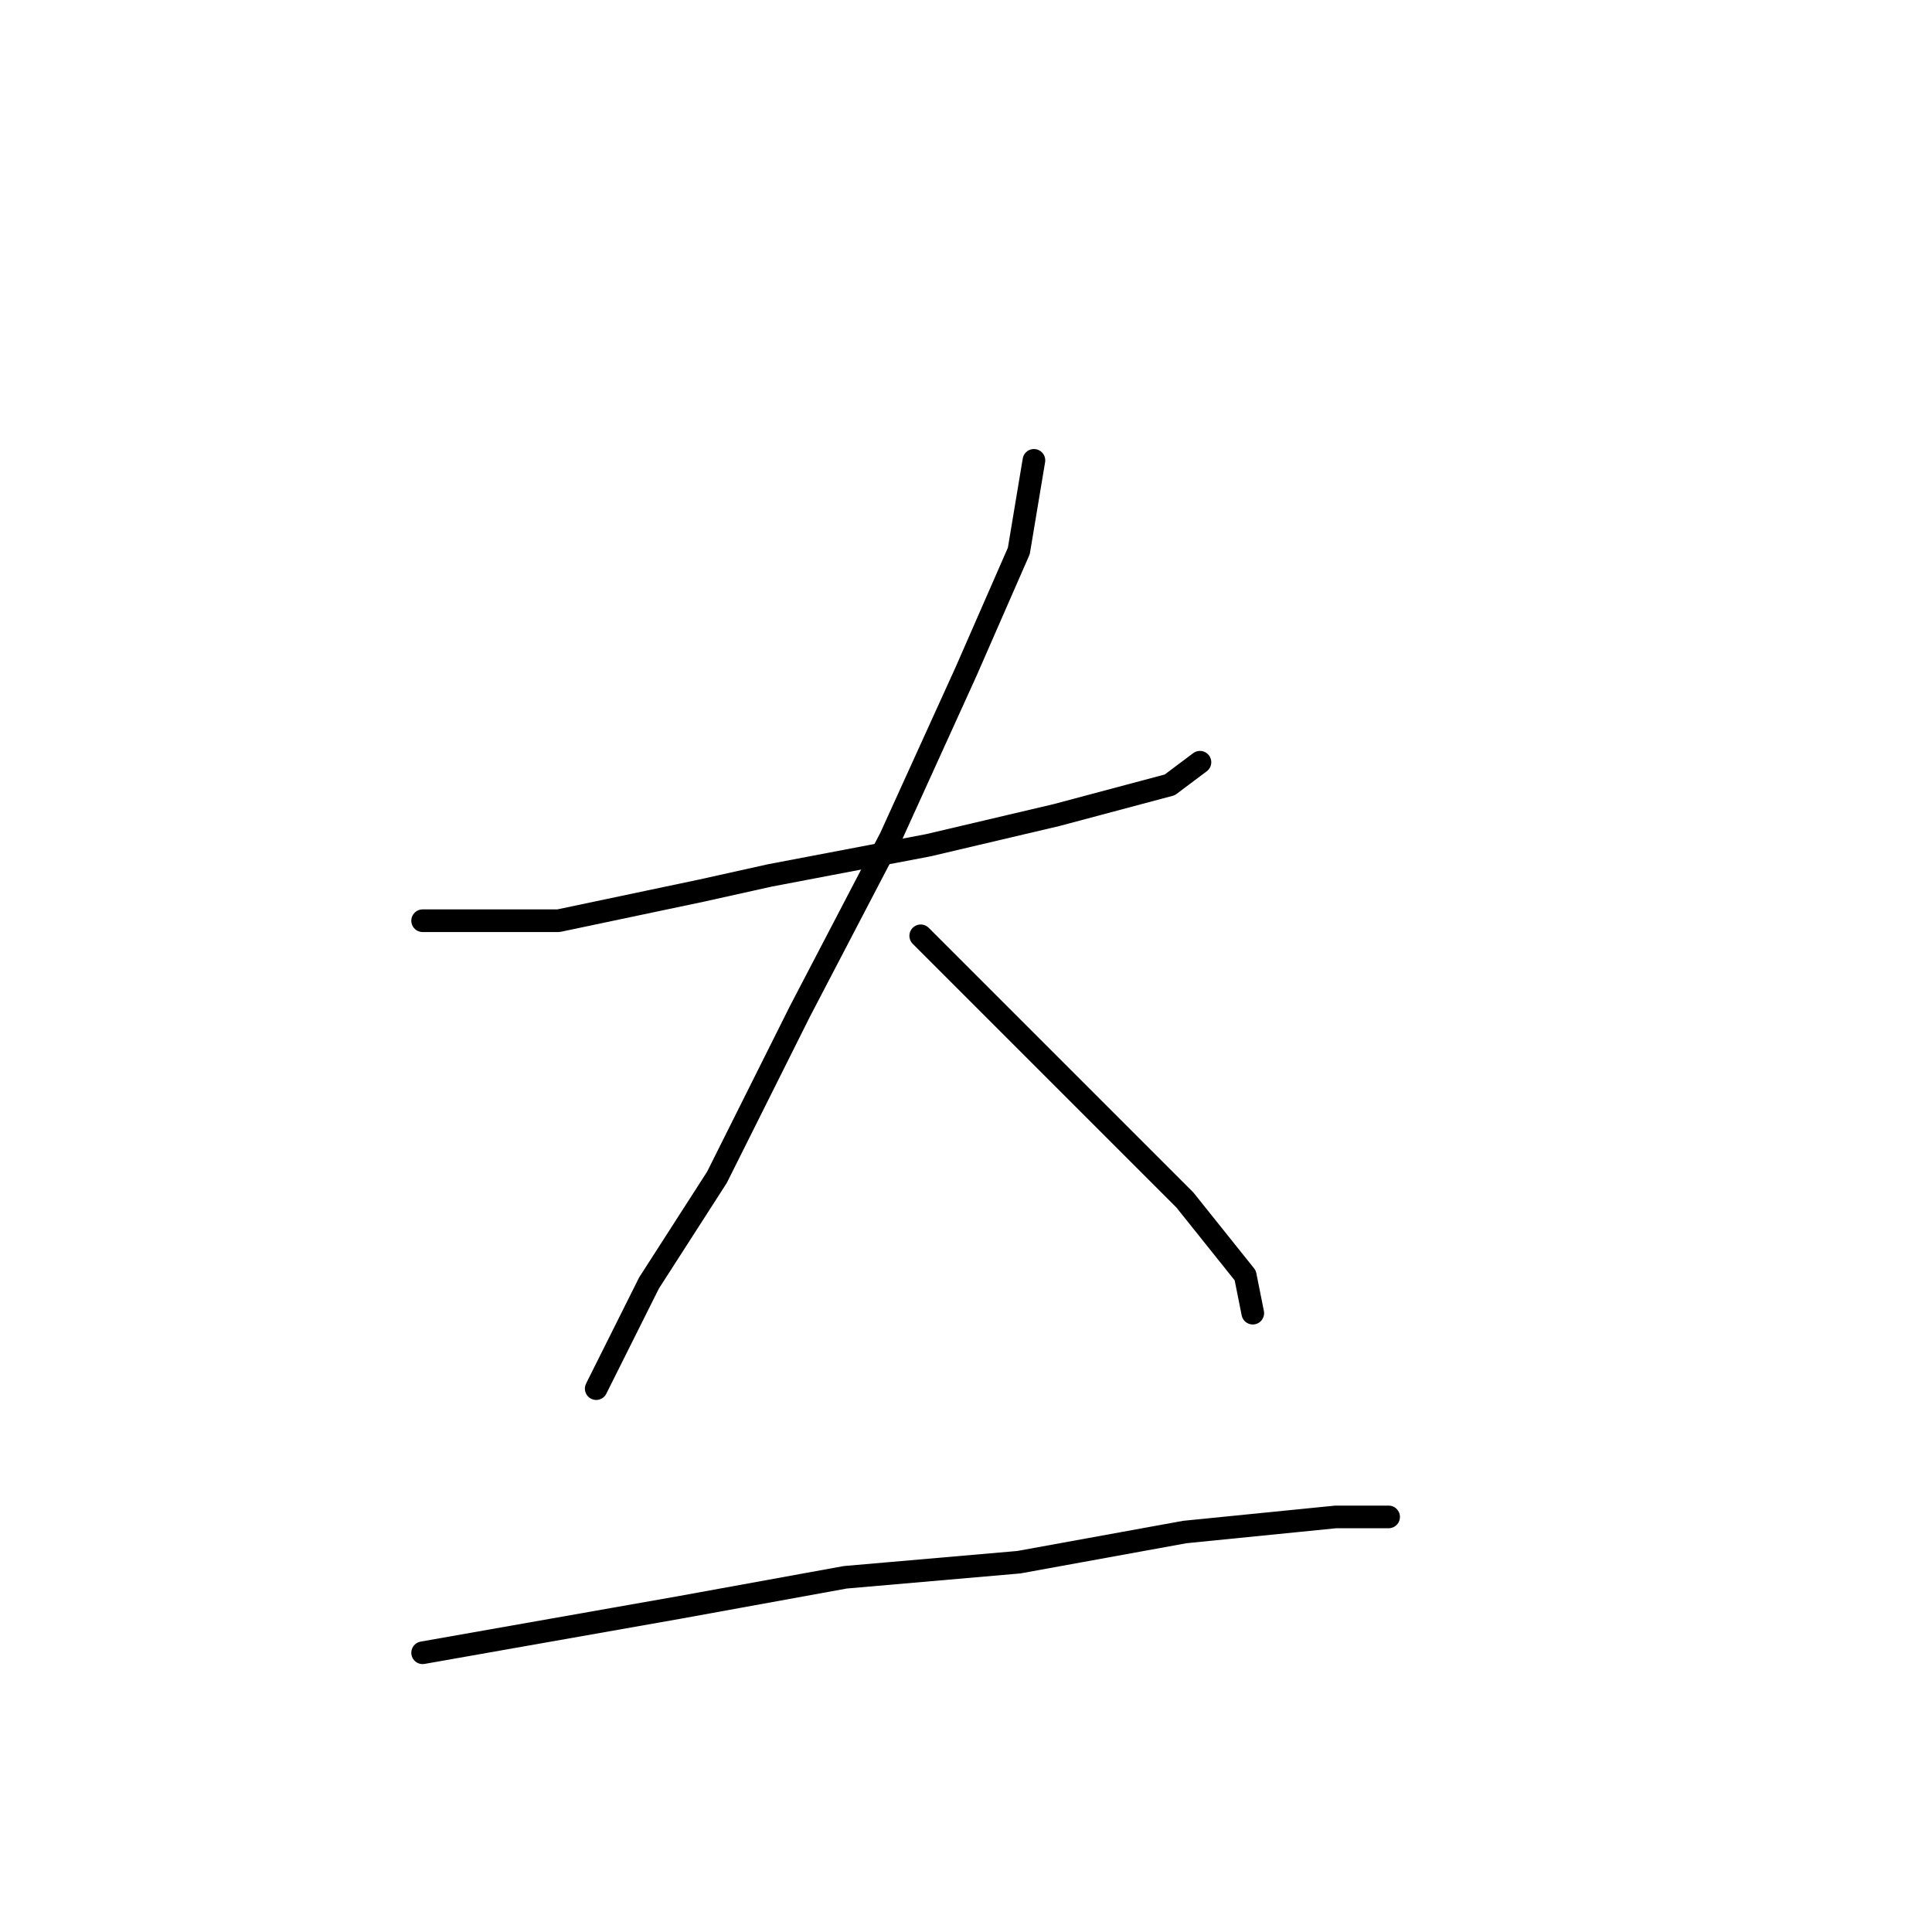 <?xml version="1.0" standalone="no"?>
    <svg width="256" height="256" xmlns="http://www.w3.org/2000/svg" version="1.1">
    <polyline stroke="black" stroke-width="3" stroke-linecap="round" fill="transparent" stroke-linejoin="round" points="56 122 65 122 74 122 93 118 102 116 123 112 140 108 155 104 159 101 159 101 " />
        <polyline stroke="black" stroke-width="3" stroke-linecap="round" fill="transparent" stroke-linejoin="round" points="137 61 136 67 135 73 128 89 118 111 106 134 95 156 86 170 81 180 79 184 79 184 " />
        <polyline stroke="black" stroke-width="3" stroke-linecap="round" fill="transparent" stroke-linejoin="round" points="122 124 130 132 138 140 147 149 157 159 165 169 166 174 166 174 " />
        <polyline stroke="black" stroke-width="3" stroke-linecap="round" fill="transparent" stroke-linejoin="round" points="56 219 73 216 90 213 112 209 135 207 157 203 177 201 184 201 184 201 " />
        </svg>